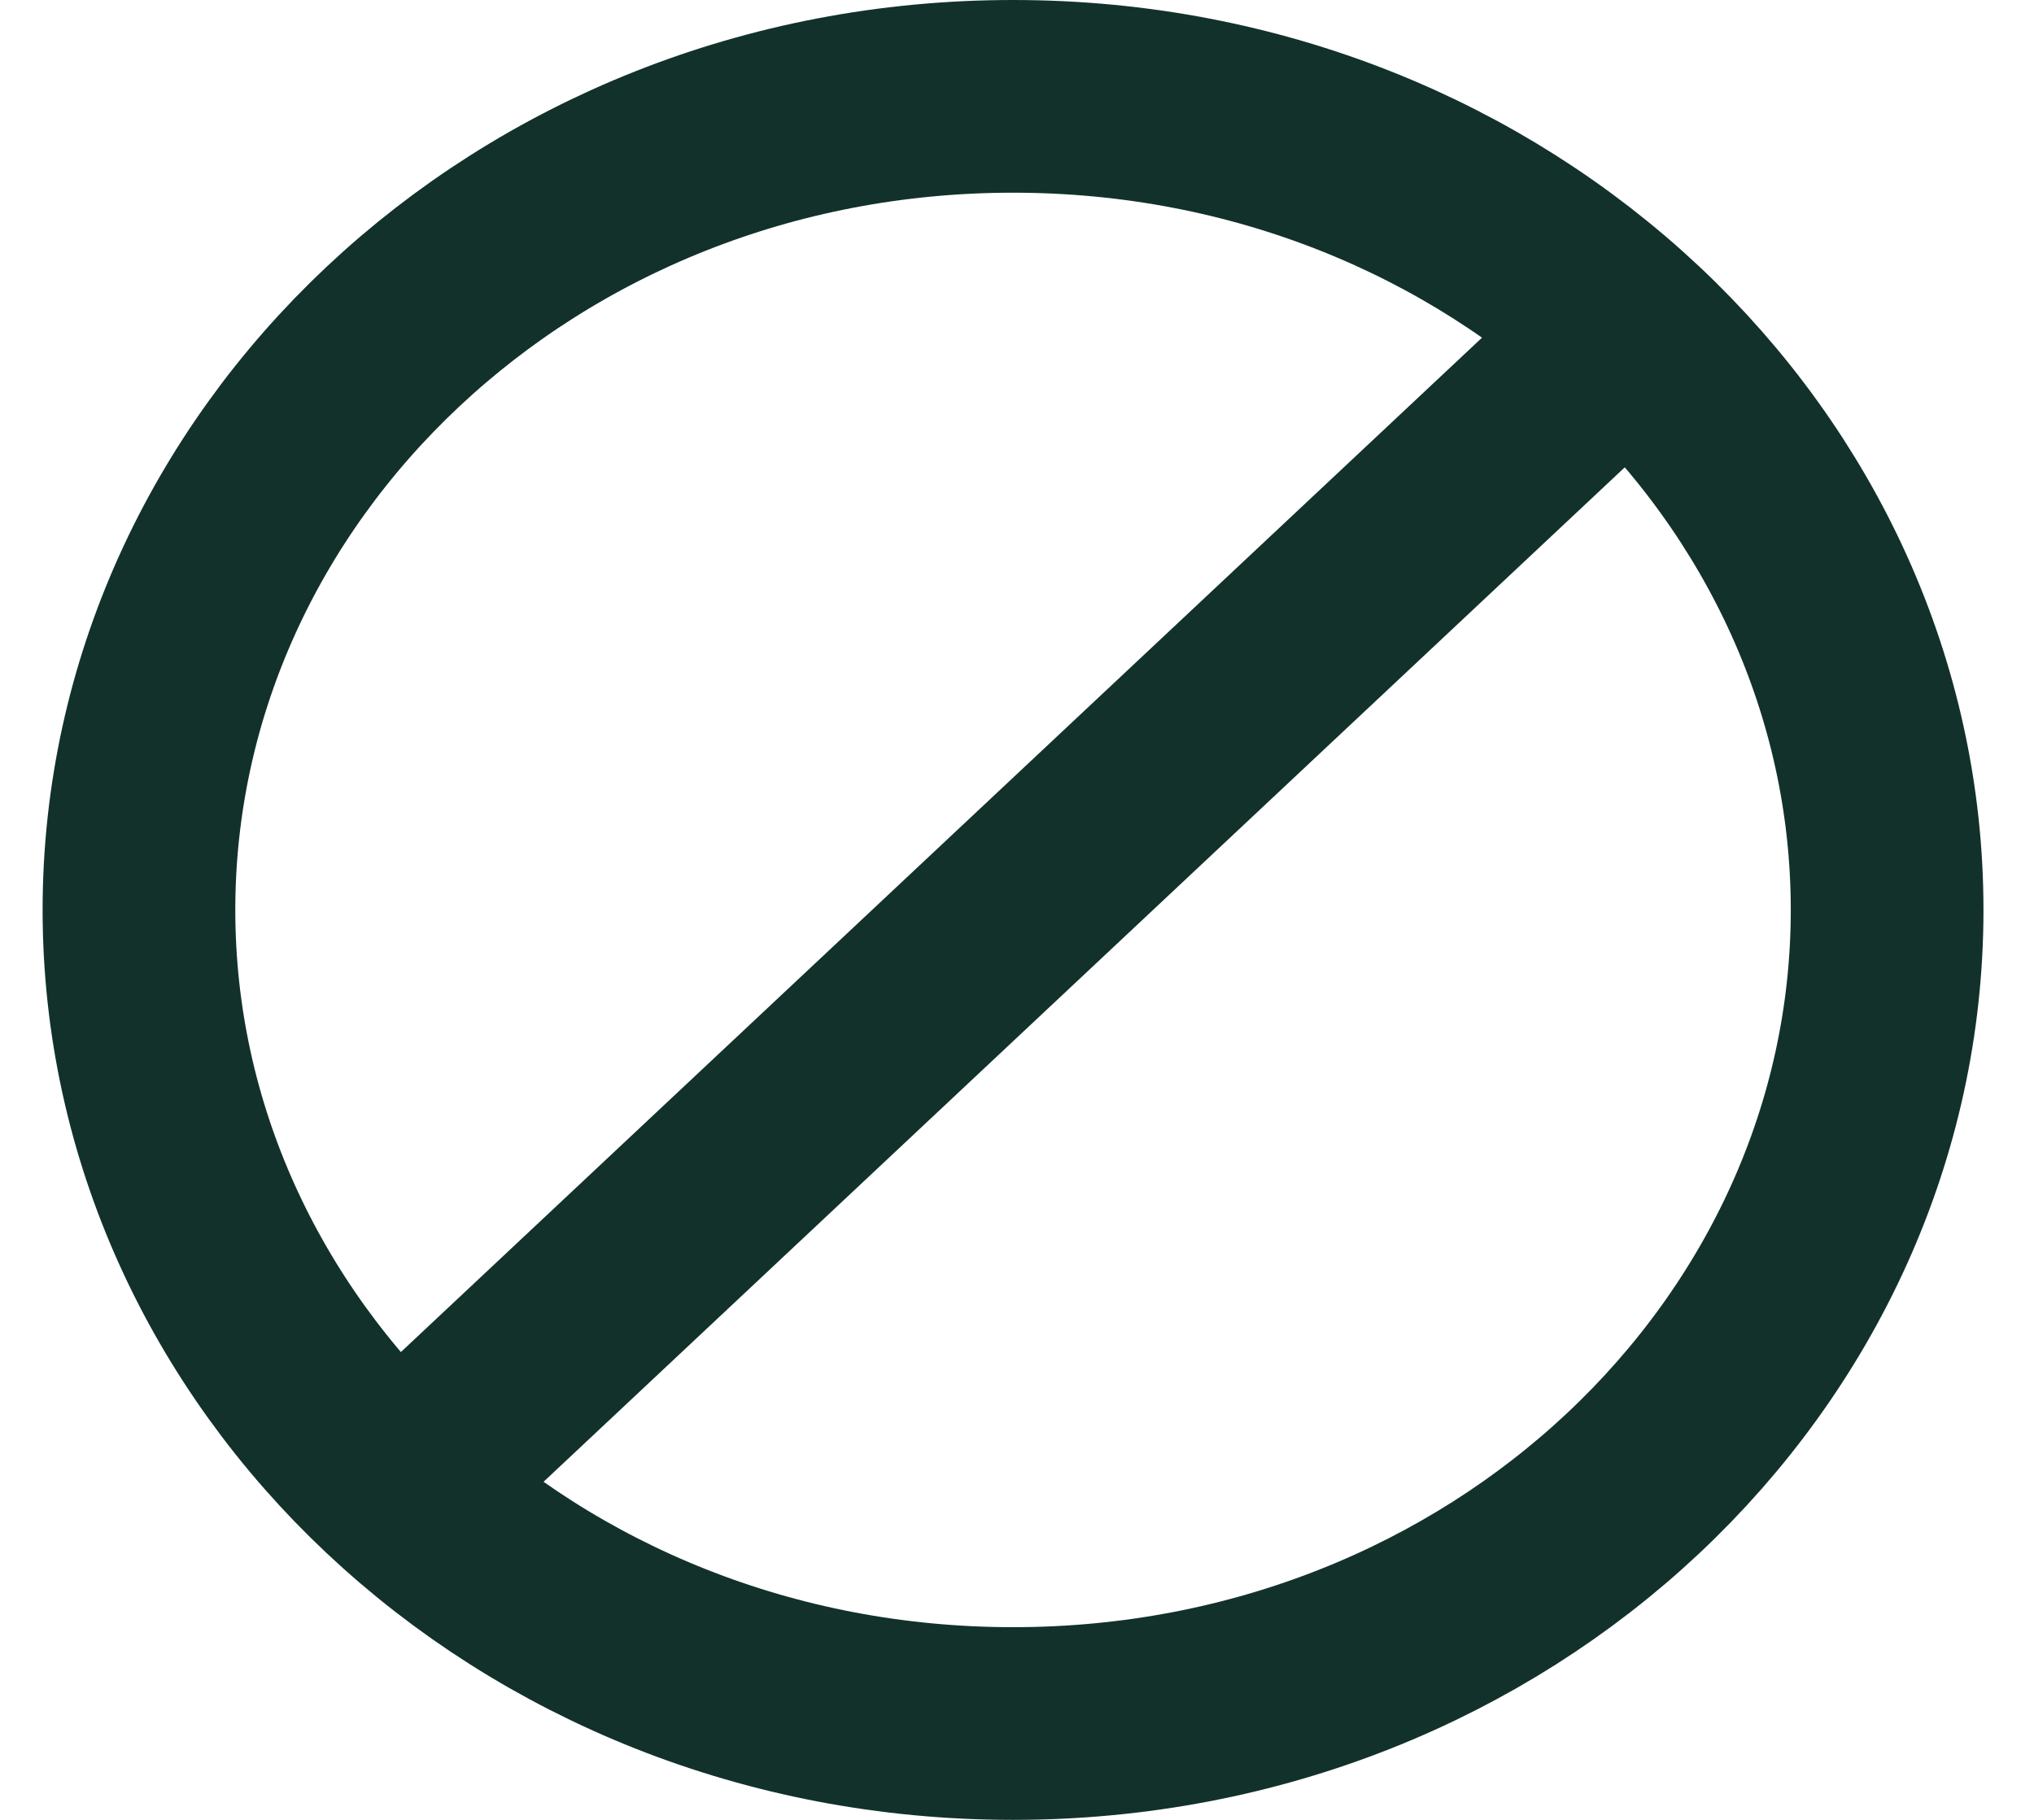 <svg width="19" height="17" viewBox="0 0 19 17" fill="none" xmlns="http://www.w3.org/2000/svg">
<path d="M17.628 8.5C17.628 12.644 14.028 16.1 9.463 16.1C4.899 16.1 1.298 12.644 1.298 8.5C1.298 4.356 4.899 0.9 9.463 0.9C14.028 0.9 17.628 4.356 17.628 8.5Z" stroke="#12312B" stroke-width="1.8"/>
<line y1="-0.9" x2="16.569" y2="-0.9" transform="matrix(-0.729 0.684 -0.729 -0.684 15.074 2)" stroke="#12312B" stroke-width="1.8"/>
</svg>
